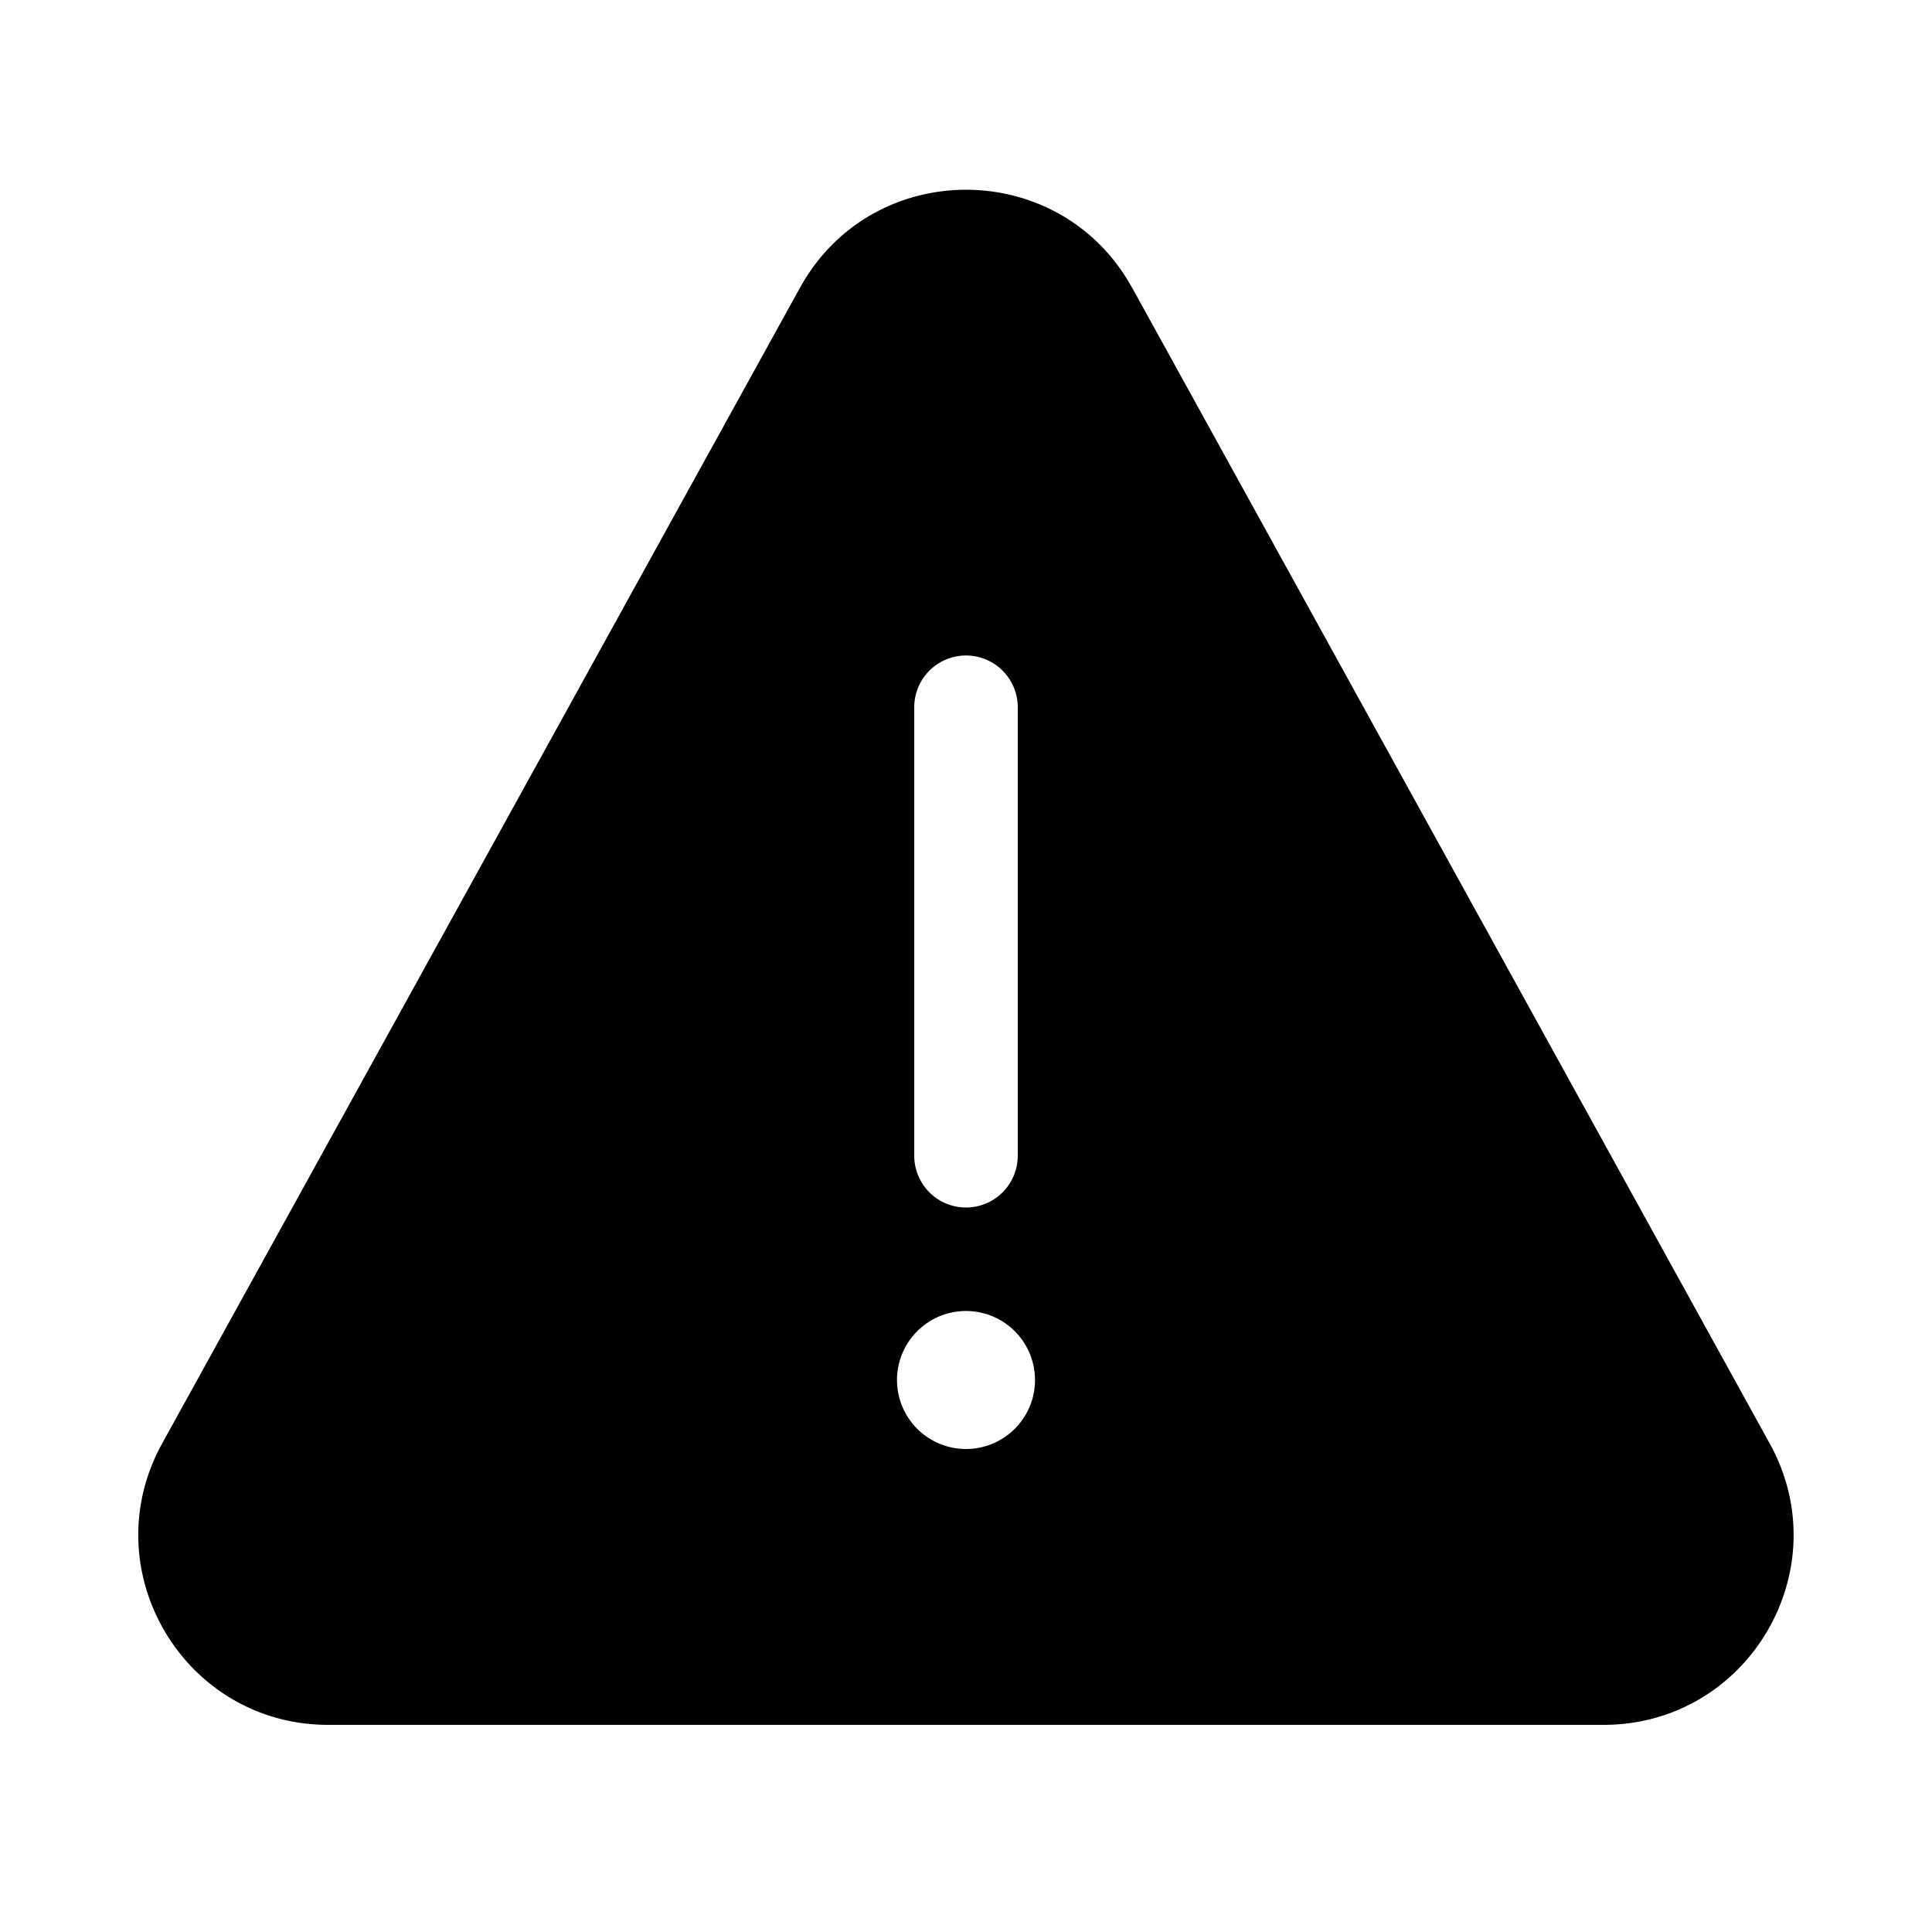 <svg xmlns="http://www.w3.org/2000/svg" width="28" height="28"><path d="M16.408 4.172c-1.045-1.896-3.77-1.896-4.815 0L2.35 20.92c-1.011 1.833.314 4.078 2.408 4.078H23.24c2.093 0 3.42-2.245 2.408-4.078l-9.24-16.75ZM15 20a1 1 0 1 1-2 0 1 1 0 0 1 2 0Zm-1.75-3.25v-6.5a.75.75 0 0 1 1.5 0v6.5a.75.75 0 0 1-1.5 0Z"/></svg>